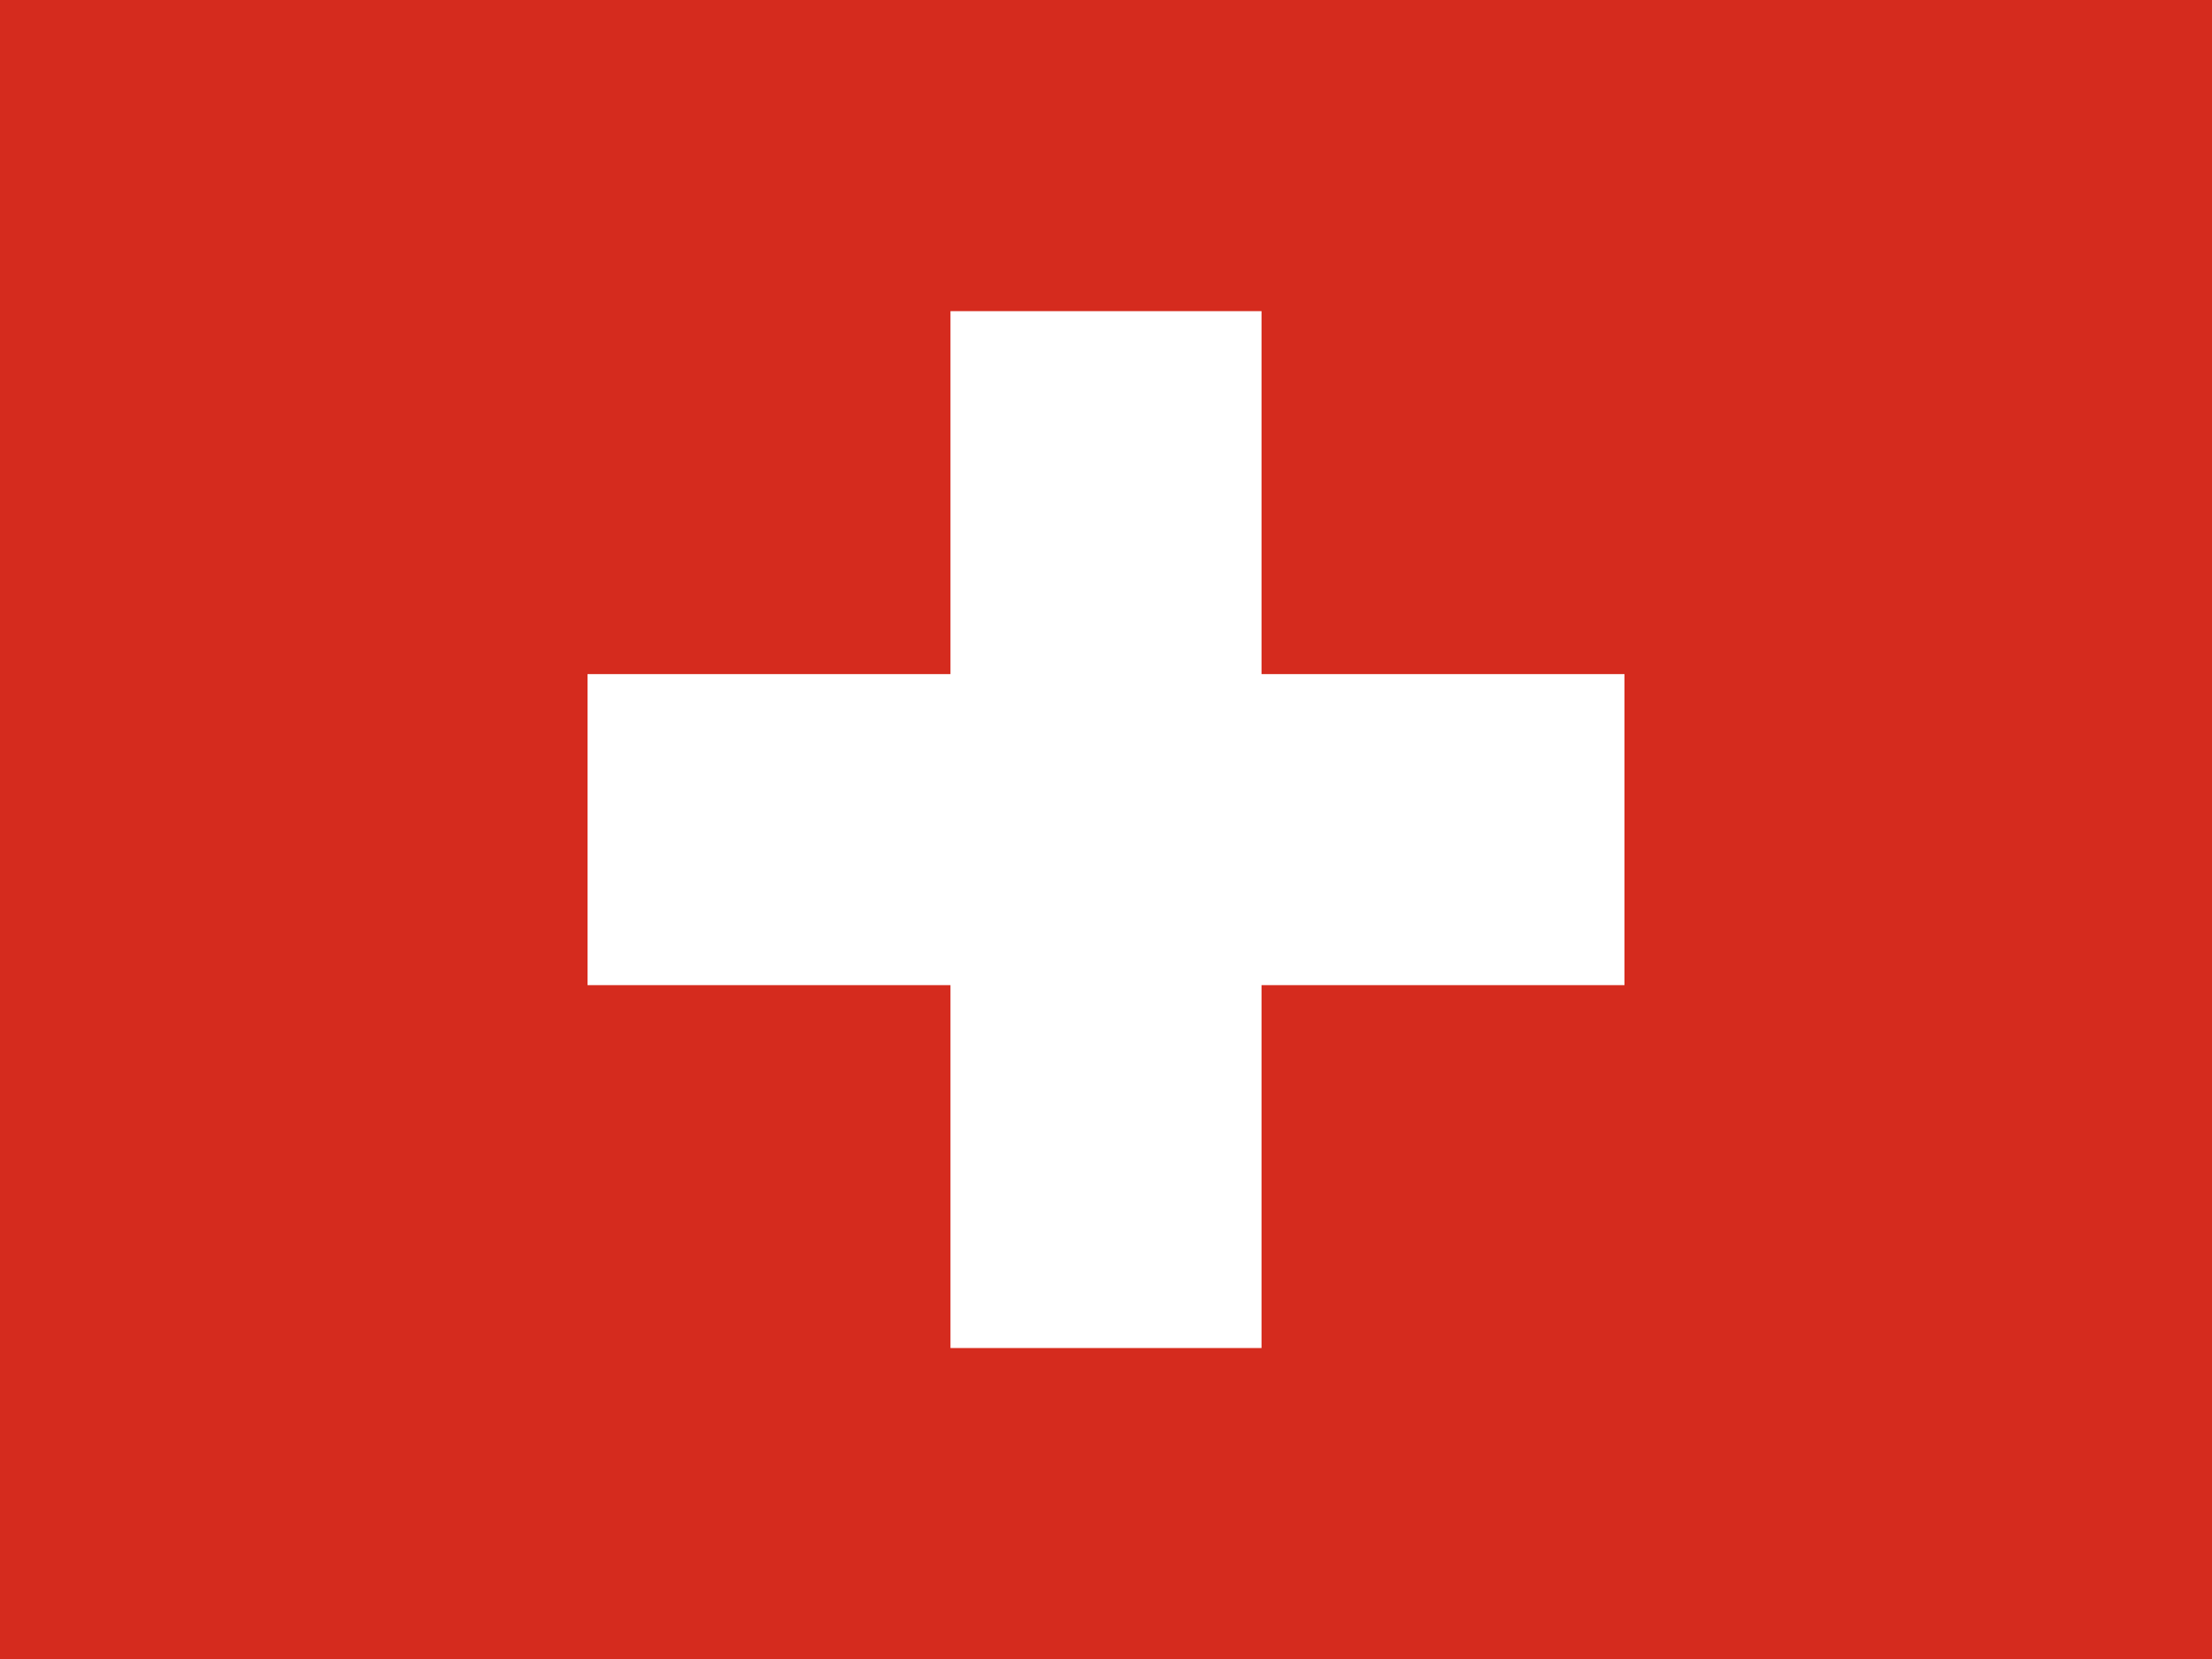 <svg width="36" height="27" viewBox="0 0 36 27" fill="none" xmlns="http://www.w3.org/2000/svg">
<path fill-rule="evenodd" clip-rule="evenodd" d="M0 0H36V27H0V0Z" fill="#D52B1E"/>
<path fill-rule="evenodd" clip-rule="evenodd" d="M9.562 10.971H26.438V16.033H9.562V10.971Z" fill="white"/>
<path fill-rule="evenodd" clip-rule="evenodd" d="M15.469 5.064H20.531V21.939H15.469V5.064Z" fill="white"/>
</svg>
